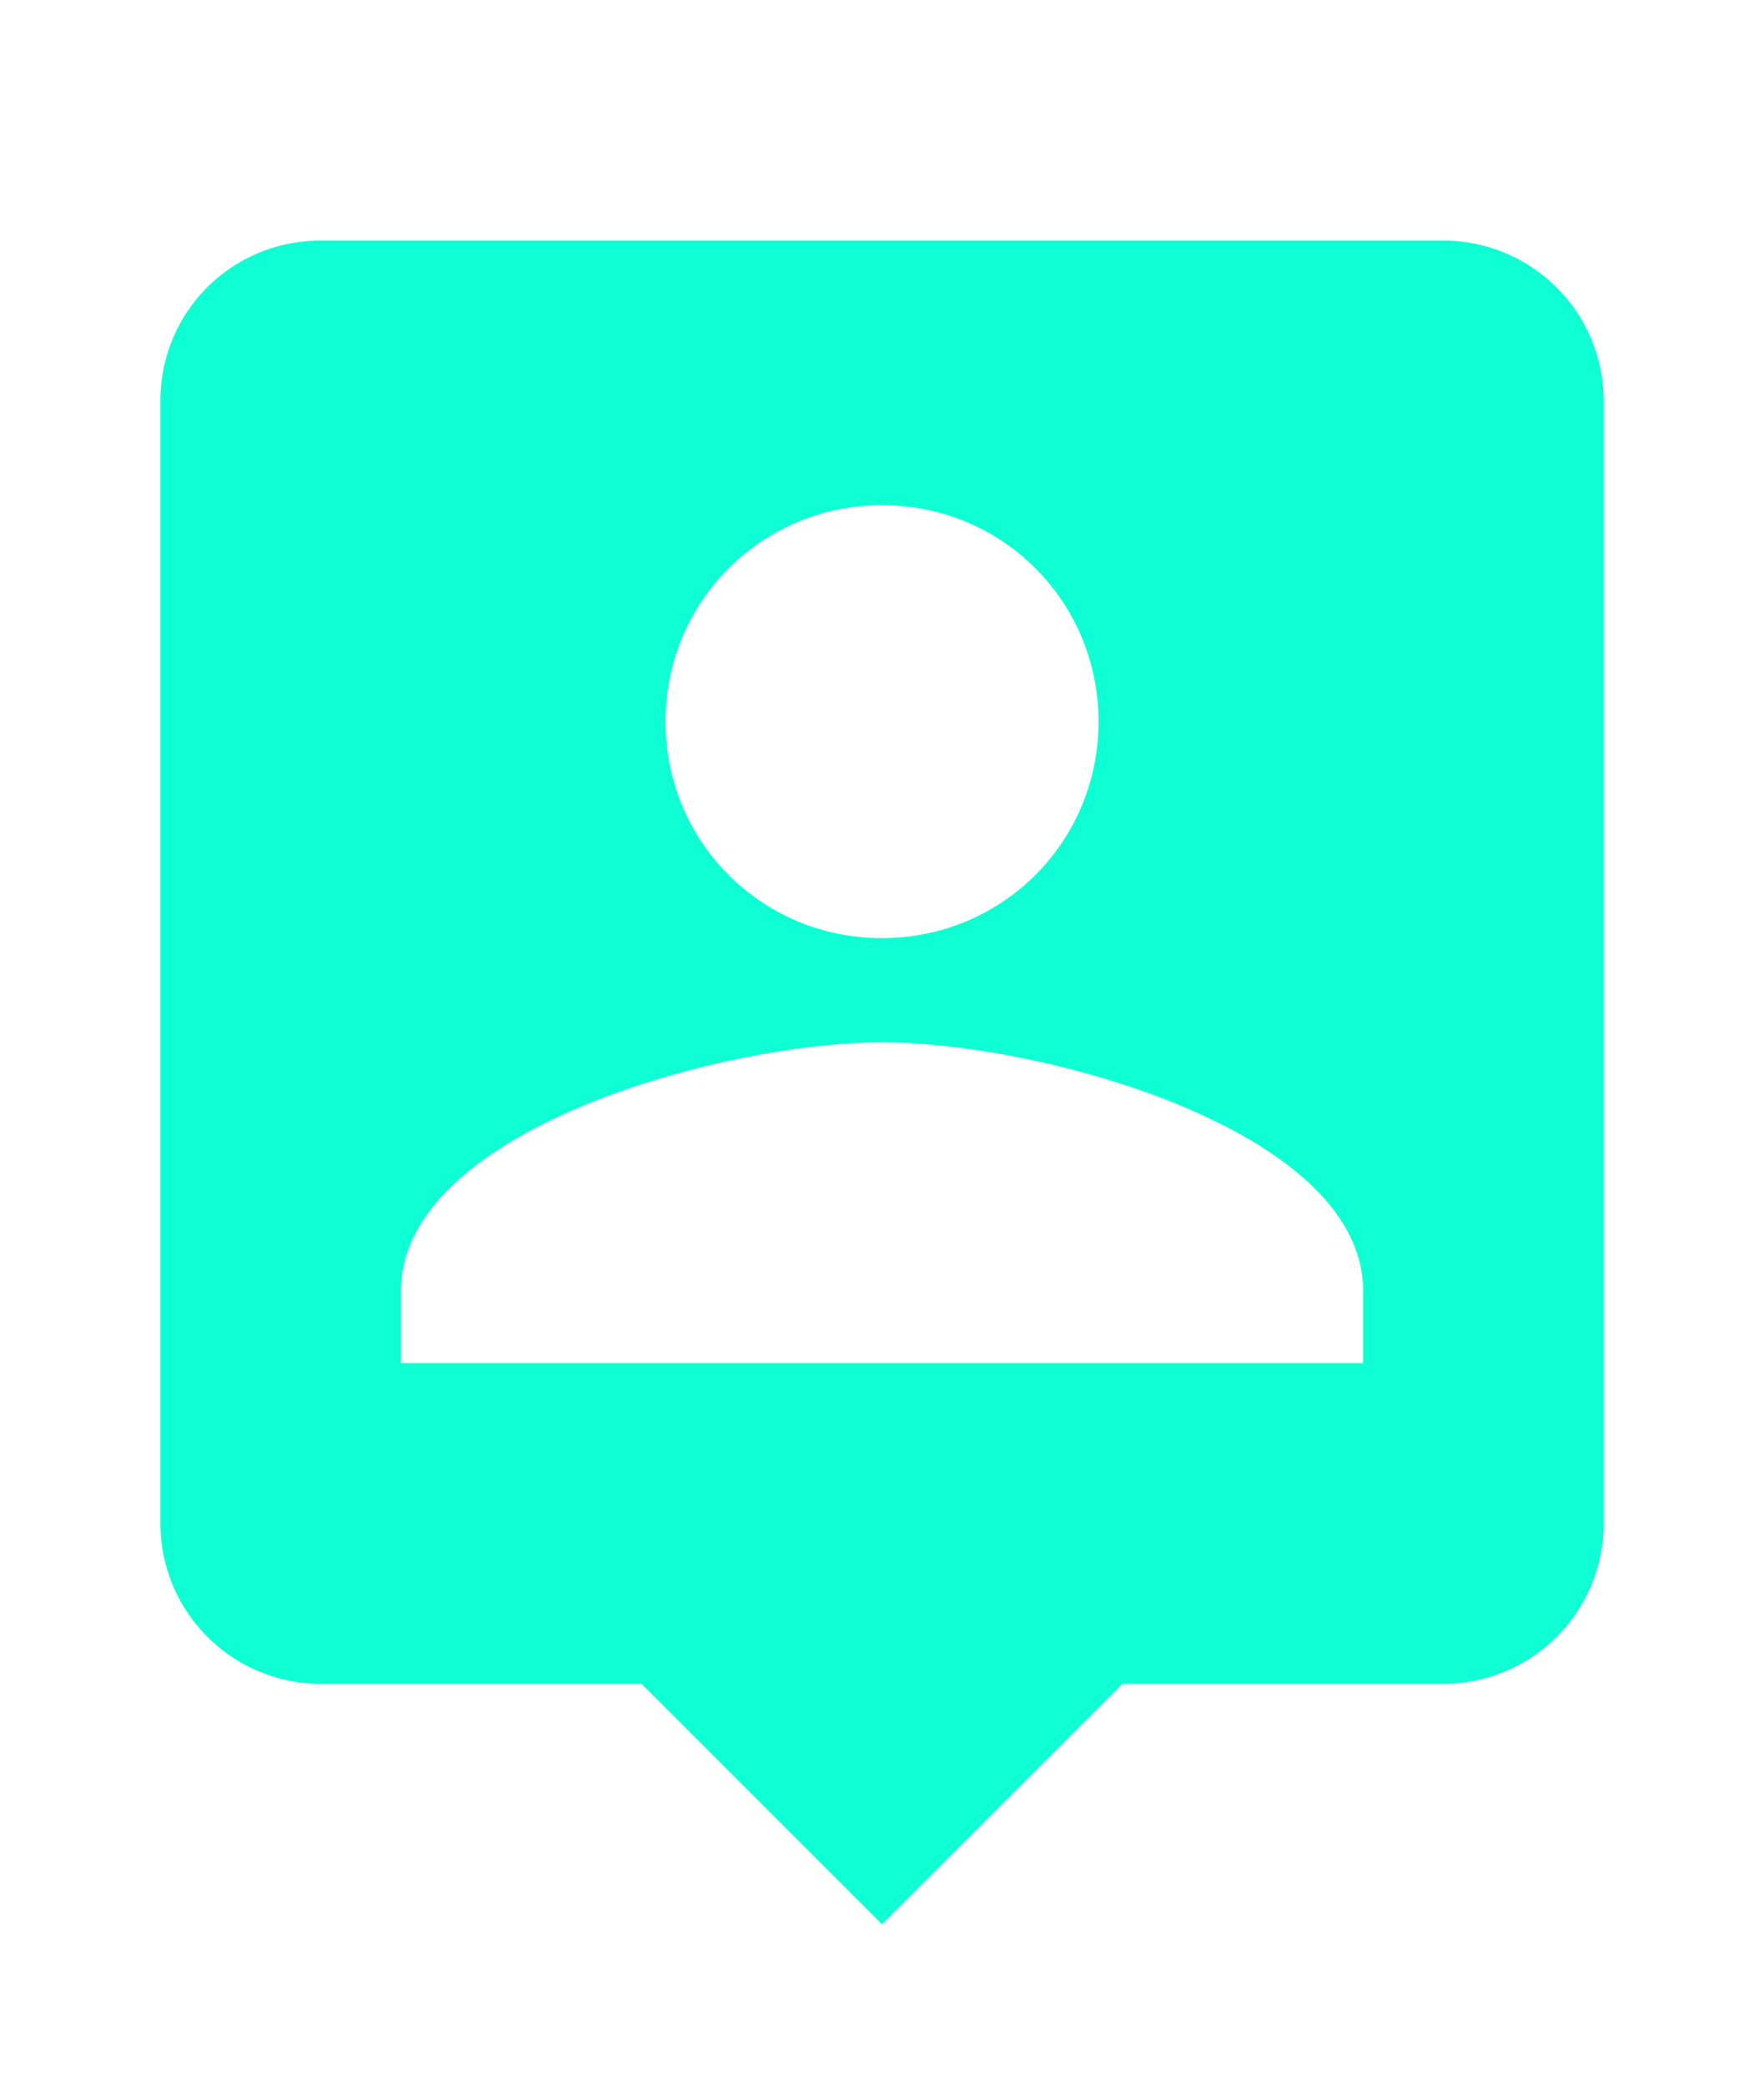 <svg width="22" height="26" viewBox="0 0 22 26" xmlns="http://www.w3.org/2000/svg"><title>0278C8BF-A400-4D3C-BC2D-E51D9252F776</title><path d="M17 17H5v-.9c0-2 4-3.1 6-3.1s6 1.1 6 3.1v.9zM11 6.3c1.5 0 2.7 1.2 2.7 2.7 0 1.5-1.2 2.7-2.7 2.7-1.5 0-2.7-1.2-2.7-2.7 0-1.5 1.2-2.7 2.7-2.7zM18 3H4c-1.11 0-2 .89-2 2v14a2 2 0 0 0 2 2h4l3 3 3-3h4a2 2 0 0 0 2-2V5a2 2 0 0 0-2-2z" fill="#0FFFD5" fill-rule="evenodd"/></svg>